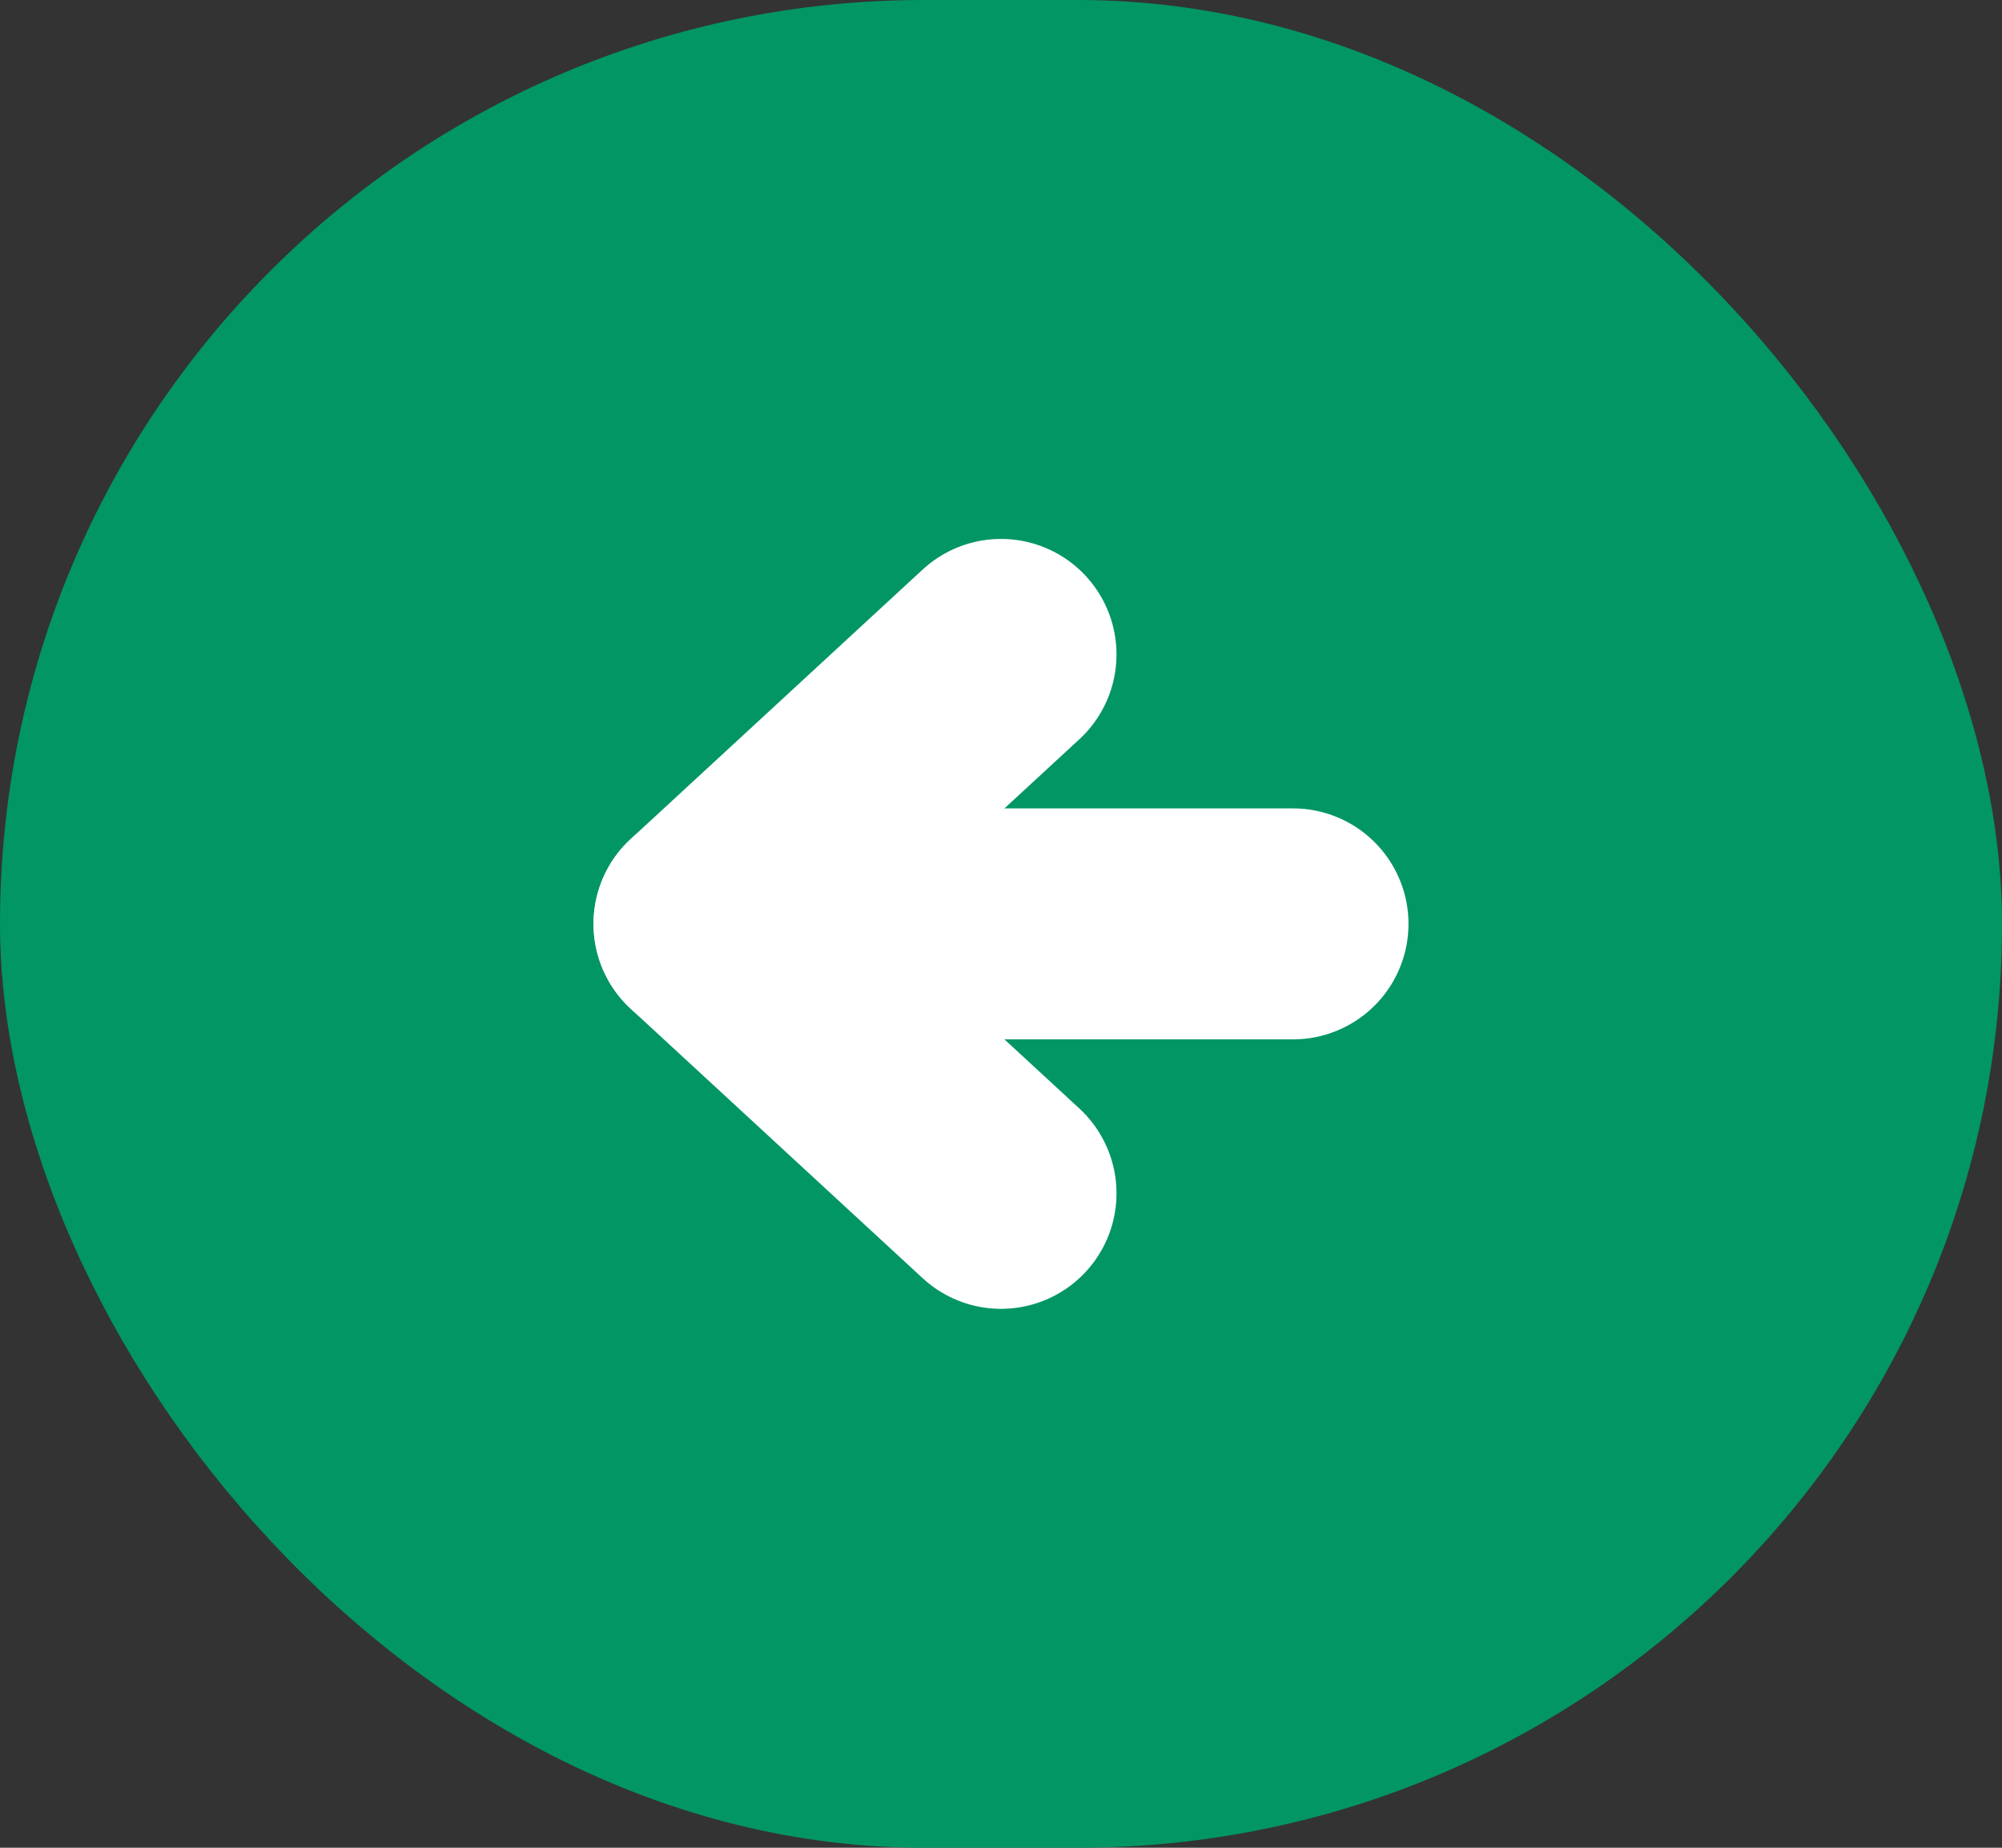 <svg width="26" height="24" viewBox="0 0 26 24" fill="none" xmlns="http://www.w3.org/2000/svg">
<rect x="0" y="0" width="26" height="24" fill="#333333" stroke="none"/>
<rect width="26" height="24" rx="12" fill="#029664"/>
<path d="M16.792 12L9.208 12" stroke="white" stroke-width="3" stroke-linecap="round" stroke-linejoin="round"/>
<path d="M13 15.5L9.208 12L13 8.5" stroke="white" stroke-width="3" stroke-linecap="round" stroke-linejoin="round"/>
</svg>
